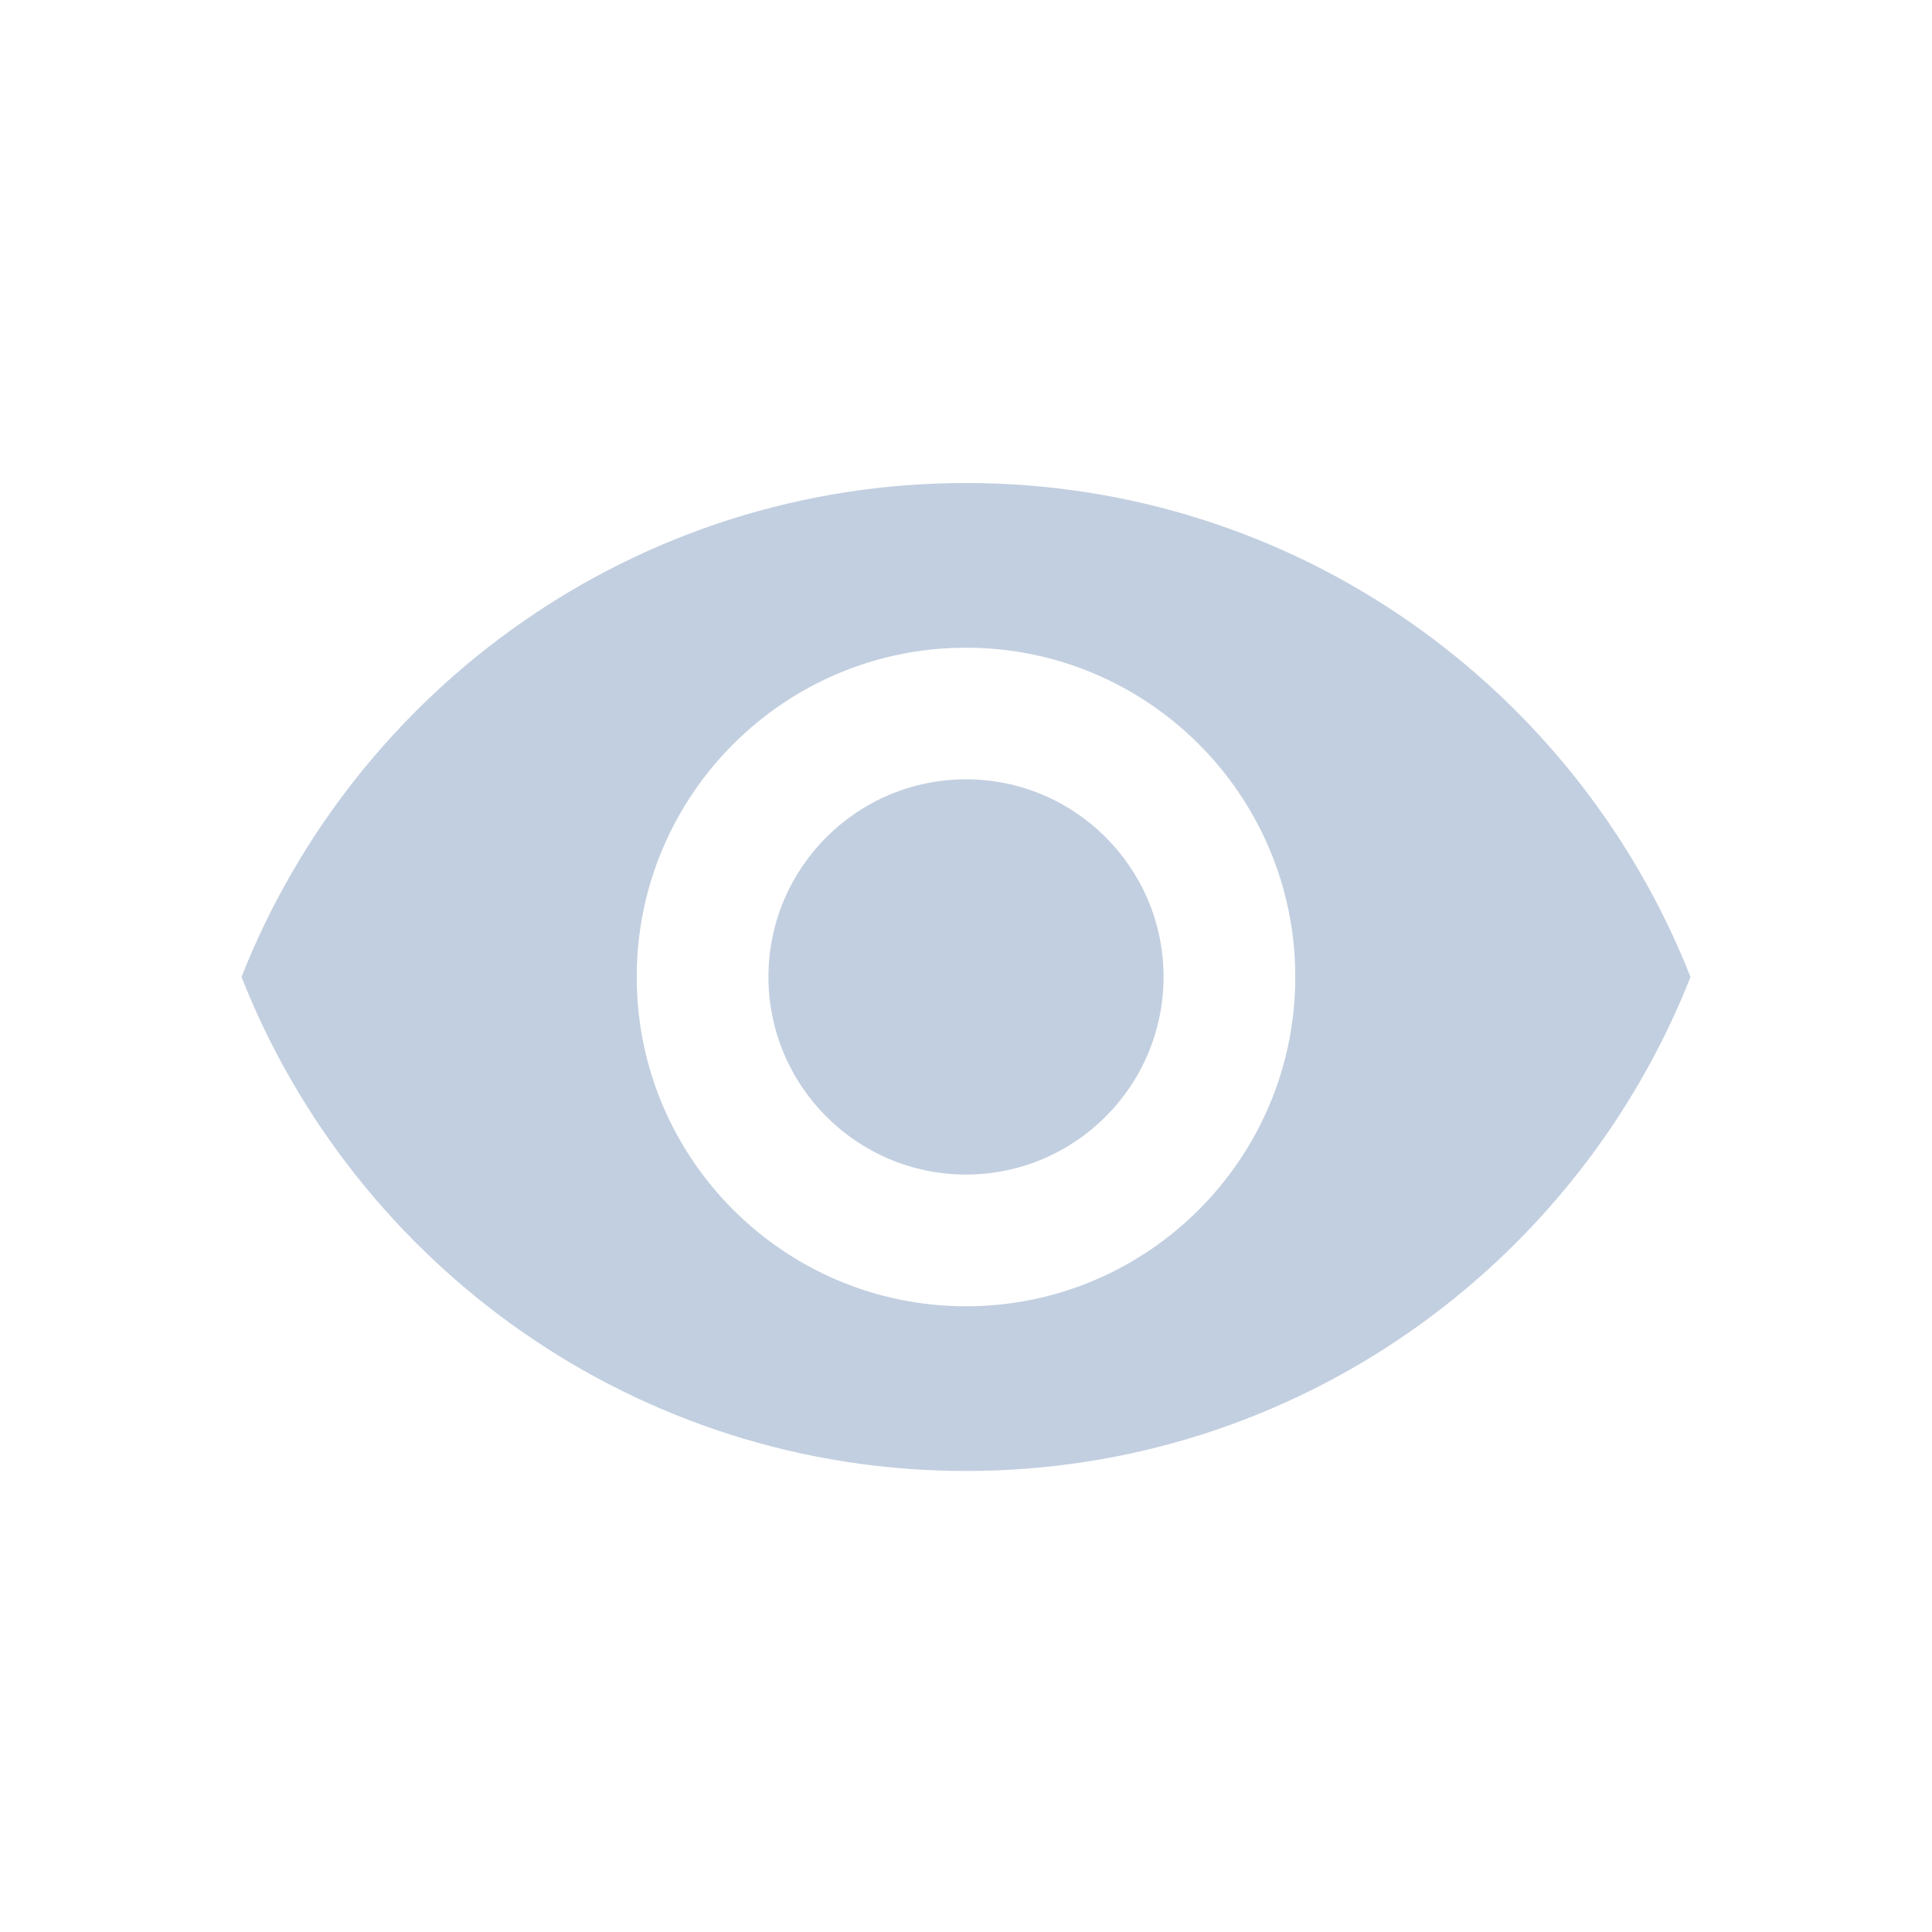 <svg width="24" height="24" viewBox="0 0 16 16" fill="none" xmlns="http://www.w3.org/2000/svg">
<path d="M8 6.454C7.097 6.454 6.364 7.188 6.364 8.09C6.364 8.993 7.097 9.727 8 9.727C8.903 9.727 9.636 8.993 9.636 8.09C9.636 7.188 8.903 6.454 8 6.454Z" fill="#C2CFE0"/>
<path d="M8 4C5.273 4 2.944 5.696 2 8.091C2.944 10.485 5.273 12.182 8 12.182C10.727 12.182 13.056 10.485 14 8.091C13.056 5.696 10.73 4 8 4ZM8 10.818C6.495 10.818 5.273 9.596 5.273 8.091C5.273 6.585 6.495 5.364 8 5.364C9.505 5.364 10.727 6.585 10.727 8.091C10.727 9.596 9.505 10.818 8 10.818Z" fill="#C2CFE0"/>
</svg>
